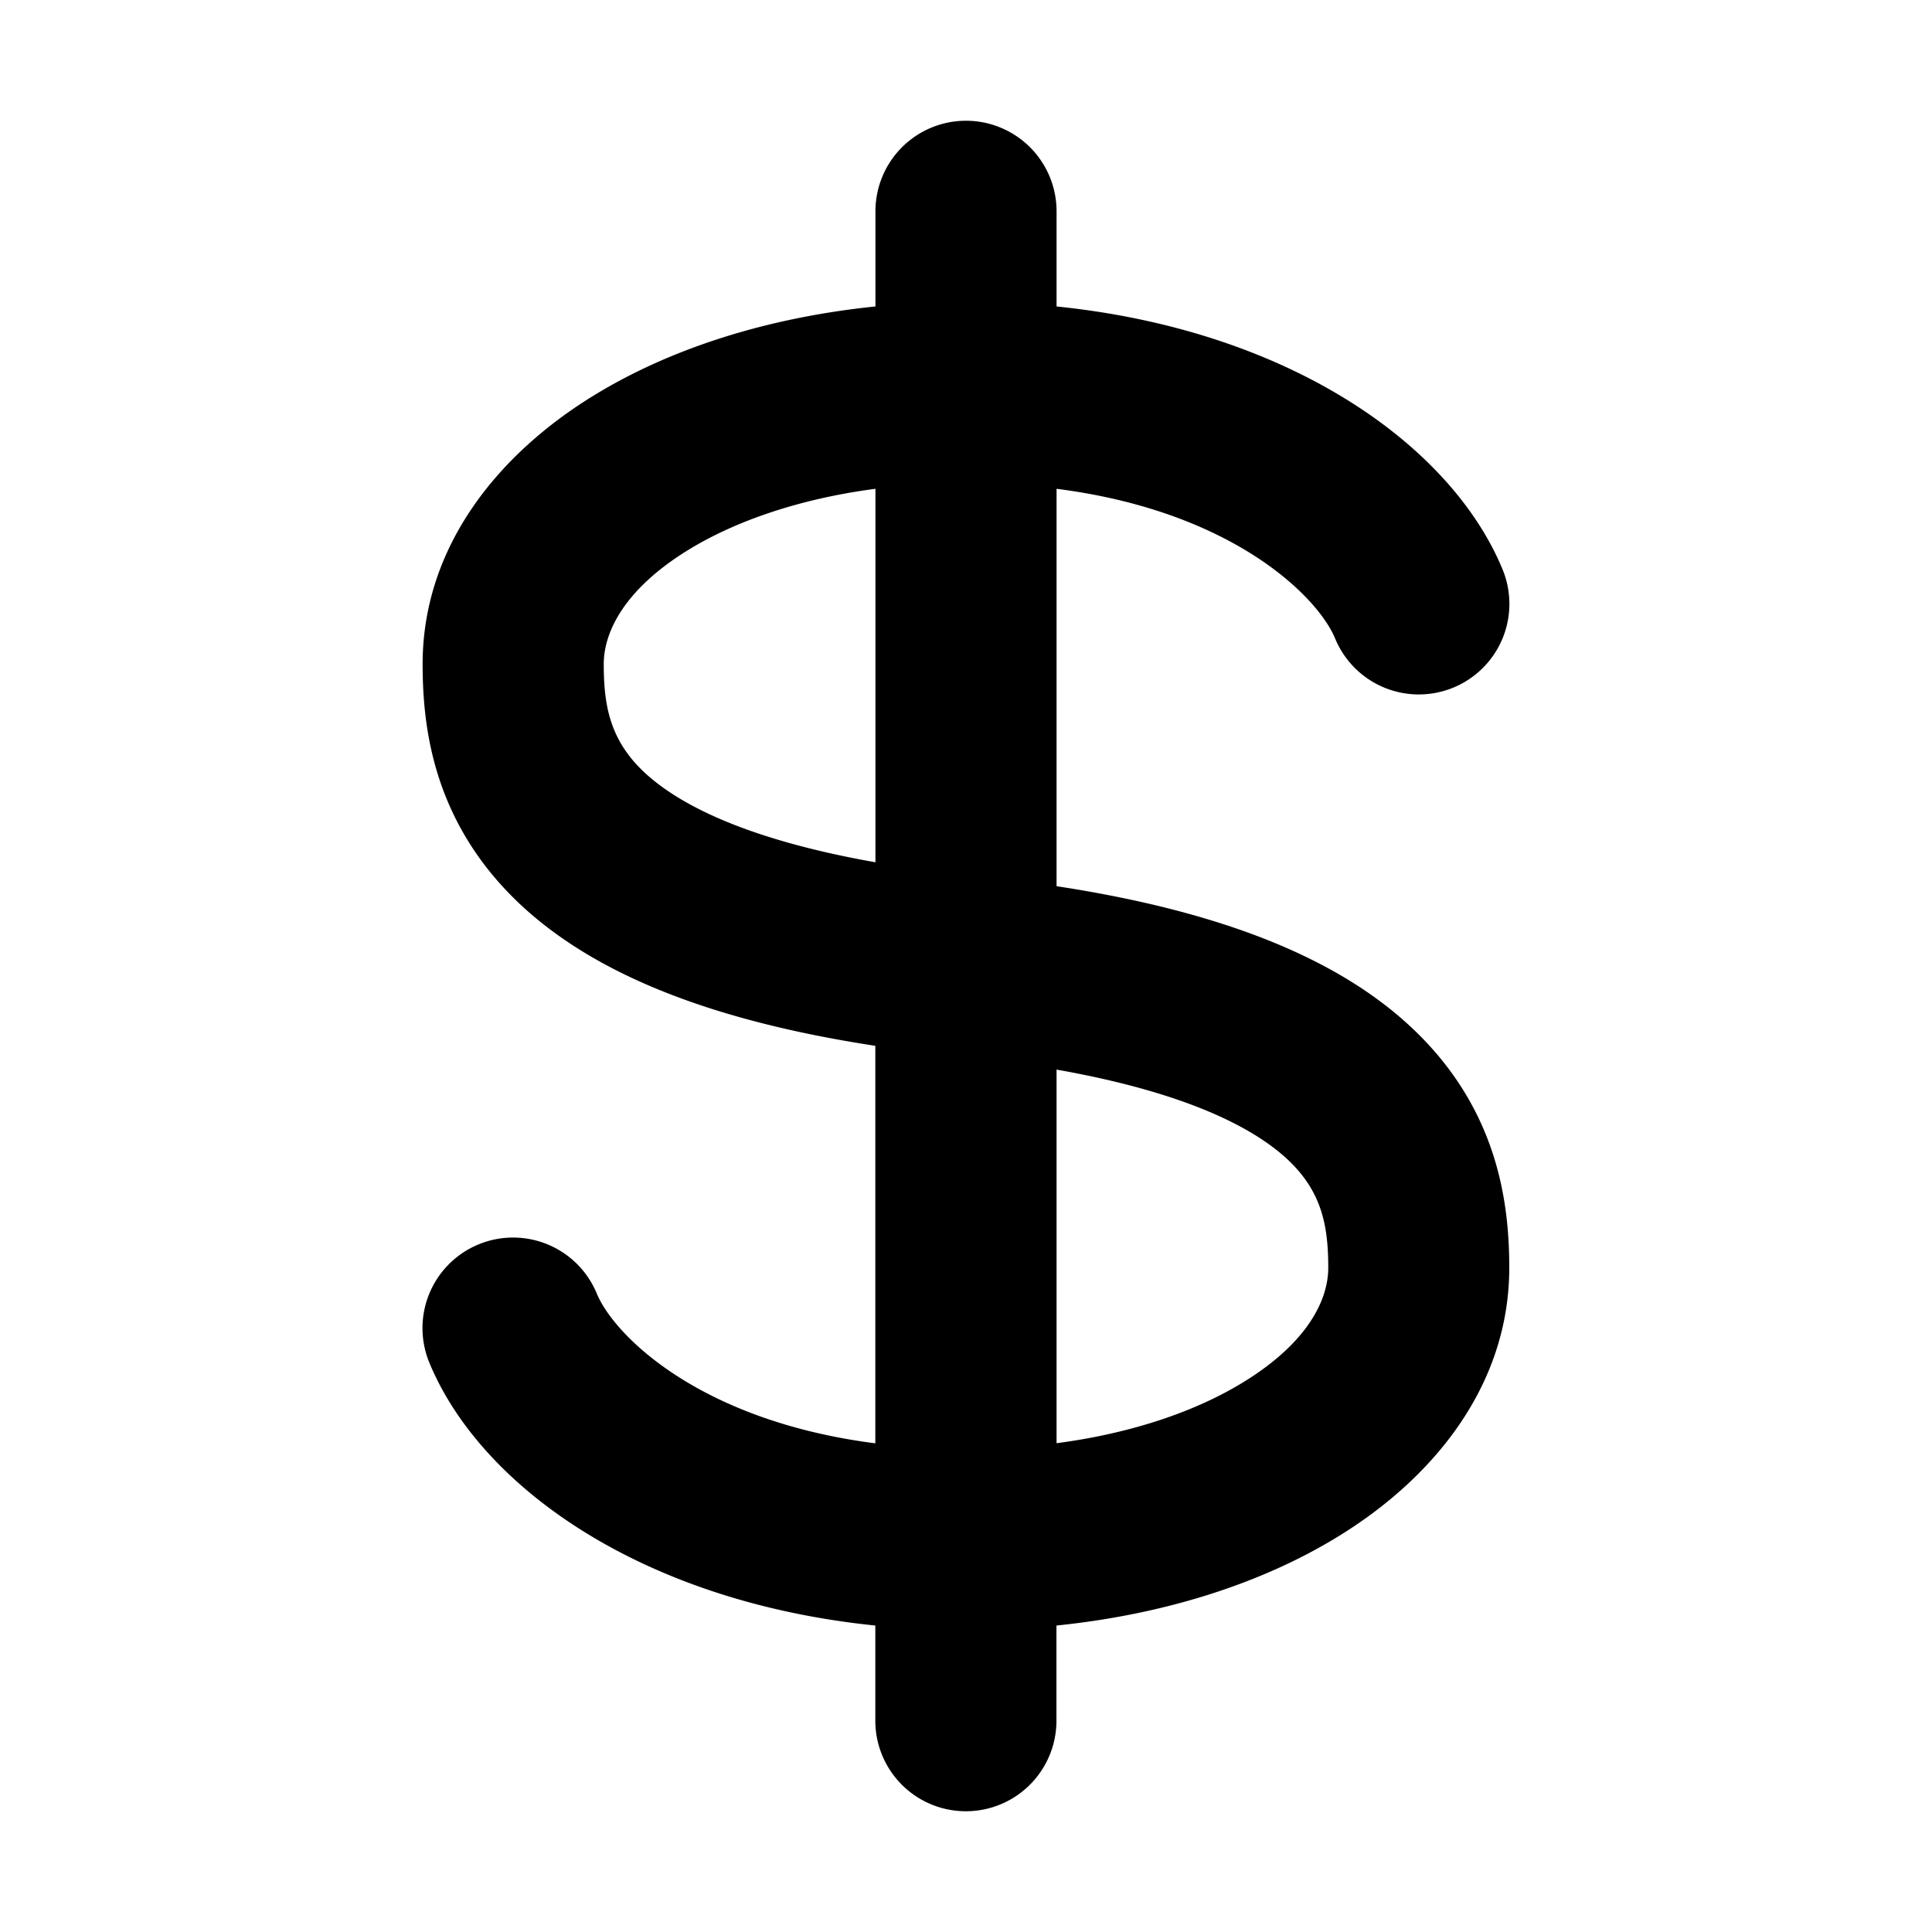 <svg xmlns="http://www.w3.org/2000/svg" width="16" height="16" fill="none" viewBox="0 0 16 16"><path fill="currentColor" fill-rule="evenodd" d="M8 1a.75.75 0 0 1 .75.75v.788c1.936.198 3.269 1.151 3.693 2.176a.75.75 0 0 1-.406.98.75.75 0 0 1-.98-.406c-.143-.346-.848-1.054-2.307-1.24V7.339c1.414.216 2.348.616 2.939 1.17.722.677.81 1.463.81 1.991 0 .972-.625 1.742-1.426 2.23-.634.387-1.435.641-2.324.732v.788a.75.75 0 0 1-1.5 0v-.788c-1.937-.198-3.269-1.151-3.693-2.176a.75.75 0 0 1 .406-.98.75.75 0 0 1 .98.406c.143.346.848 1.054 2.307 1.241V8.661C5.836 8.445 4.902 8.045 4.31 7.491 3.588 6.814 3.5 6.028 3.5 5.5c0-.972.625-1.742 1.426-2.23.634-.387 1.435-.641 2.324-.732V1.75a.75.75 0 0 1 .75-.75Zm-.75 3.048c-.632.083-1.159.268-1.543.502C5.172 4.877 5 5.233 5 5.5c0 .343.051.629.336.896.267.25.81.55 1.914.745V4.048Zm1.5 4.811v3.093c.632-.083 1.159-.268 1.543-.503.535-.327.707-.682.707-.95 0-.343-.051-.629-.336-.896-.267-.25-.81-.55-1.914-.745Z" clip-rule="evenodd"/></svg>

